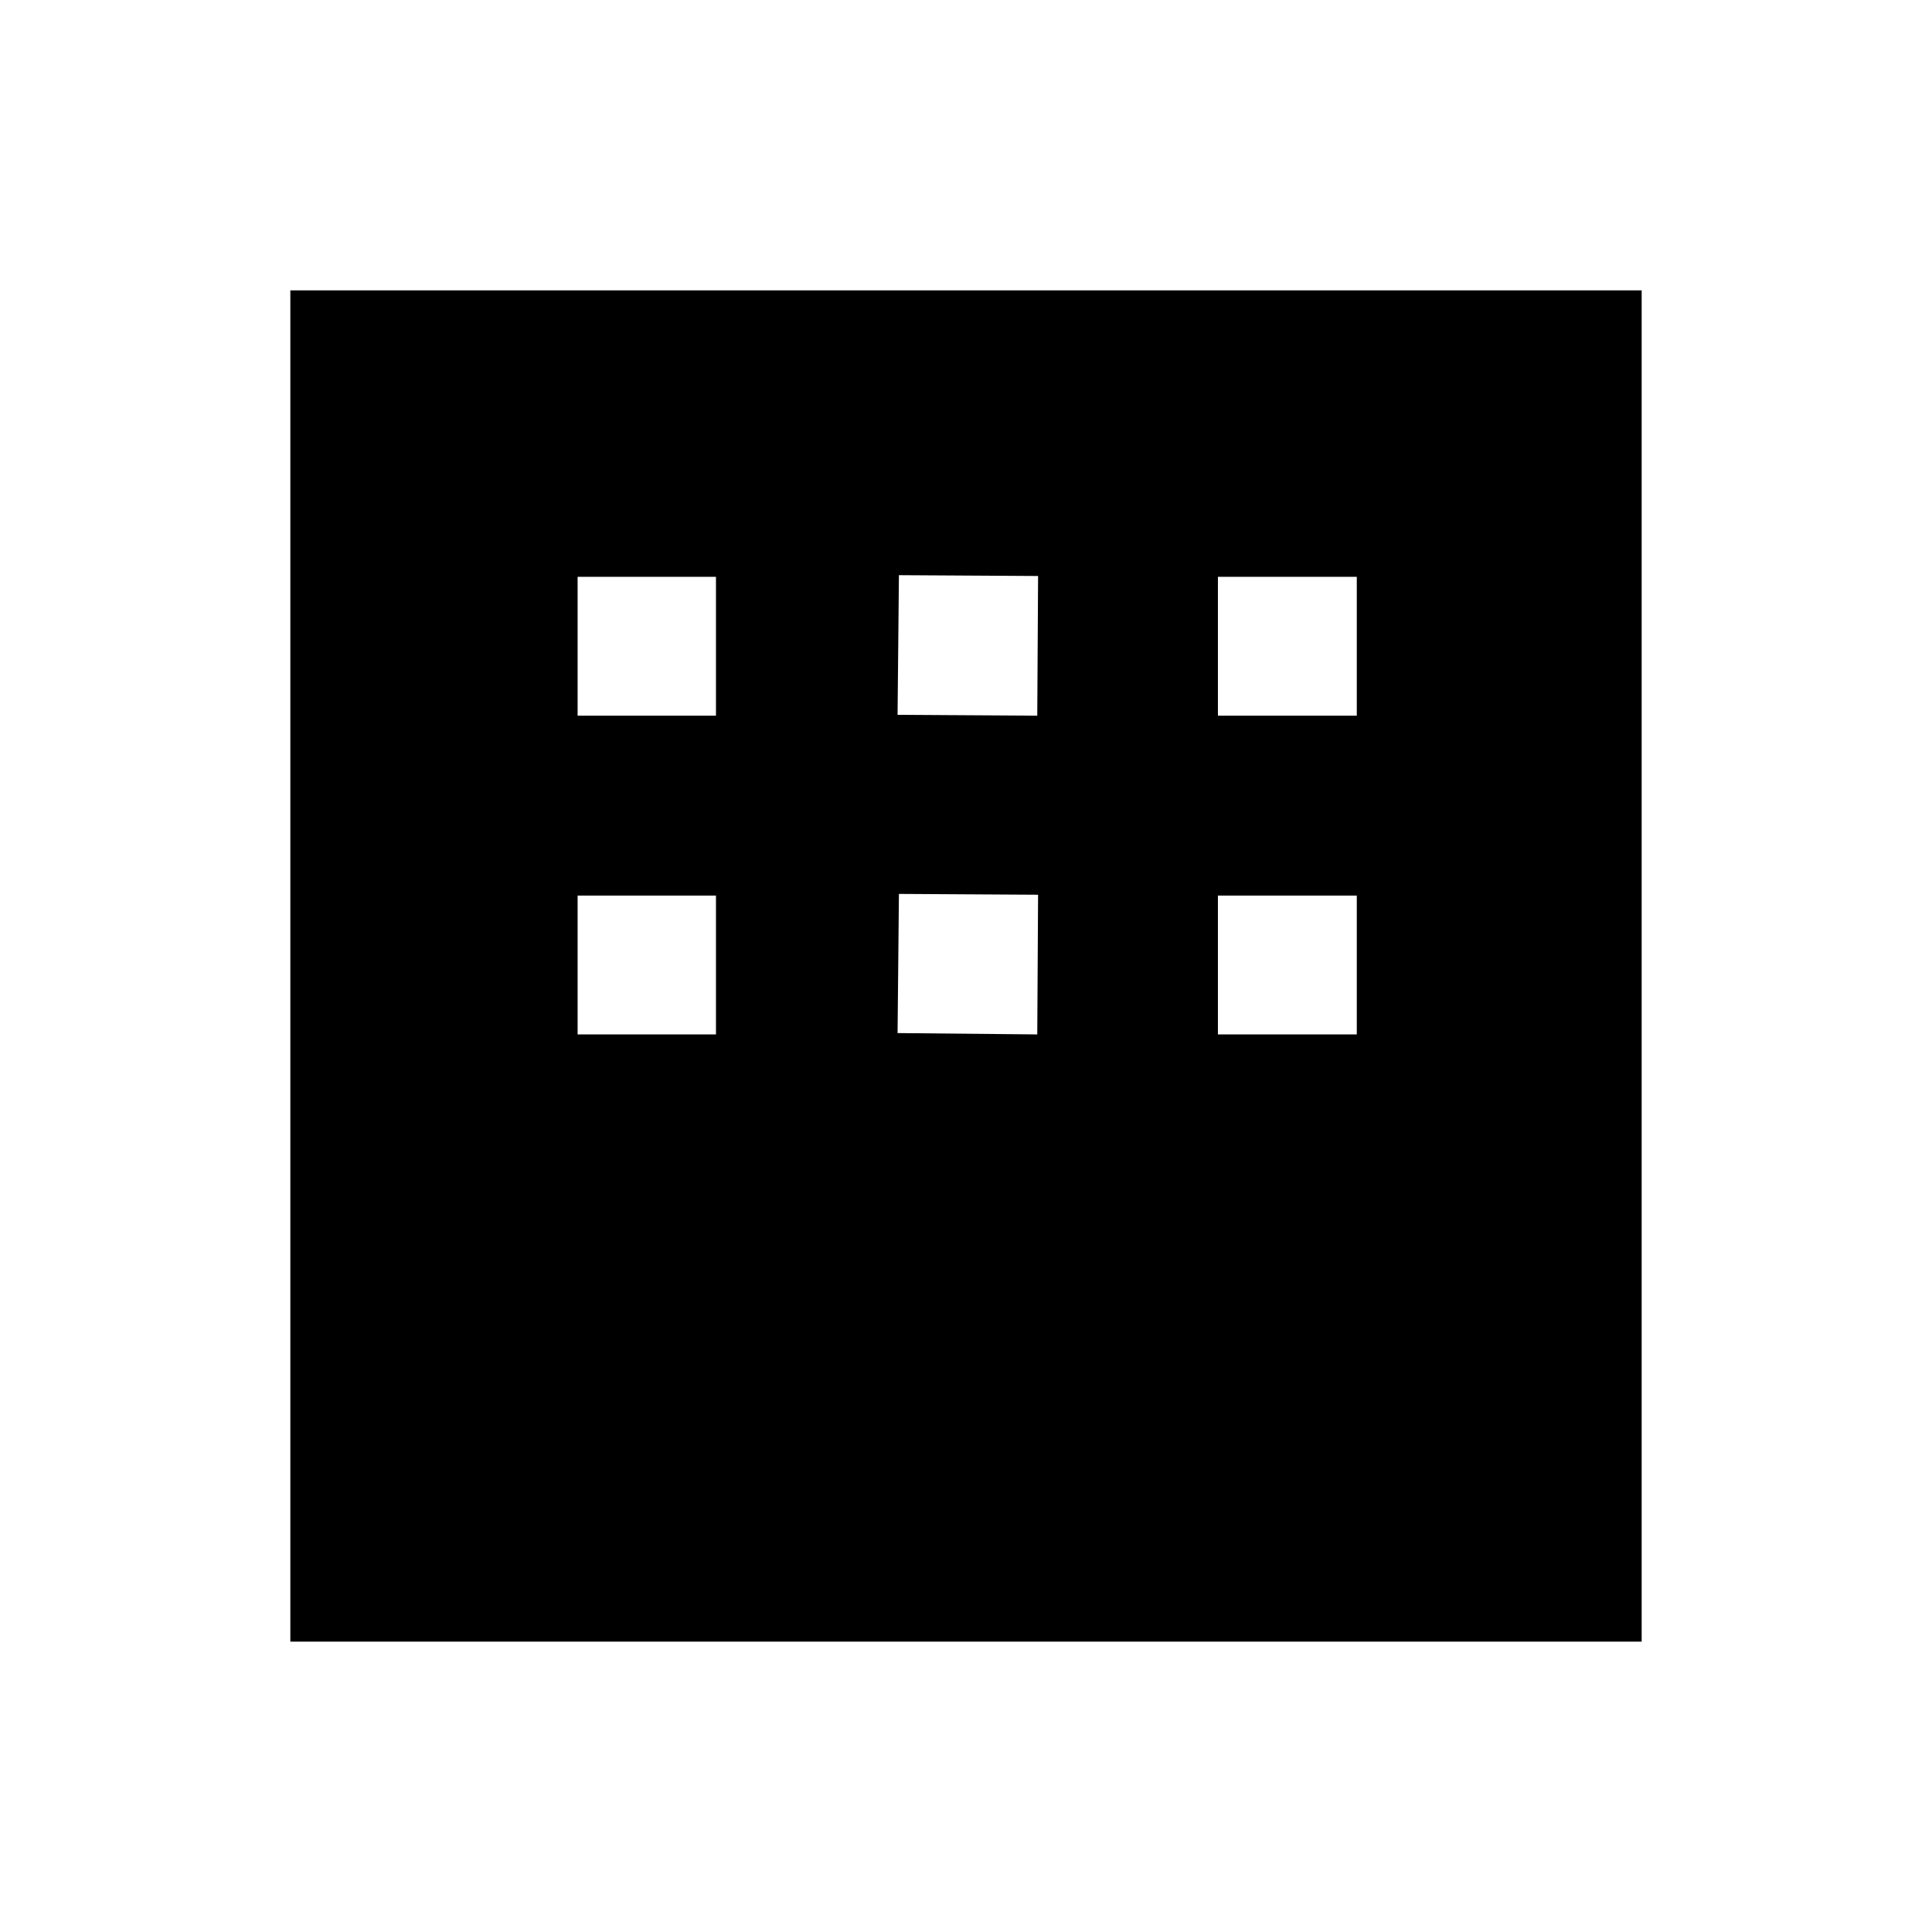 <svg xmlns="http://www.w3.org/2000/svg" height="40" viewBox="0 -960 960 960" width="40"><path d="M144.27-144.27v-671.46h671.46v671.46H144.27Zm142.74-460.11h68.75v-69h-68.75v69ZM446-604.8l69.41.42.41-69.41-69.15-.41-.67 69.4Zm159.18.42h69v-69h-69v69ZM287.01-446h68.75v-69h-68.75v69Zm158.99-.67 69.41.67.41-69.41-69.15-.41-.67 69.15Zm159.18.67h69v-69h-69v69Z"/></svg>